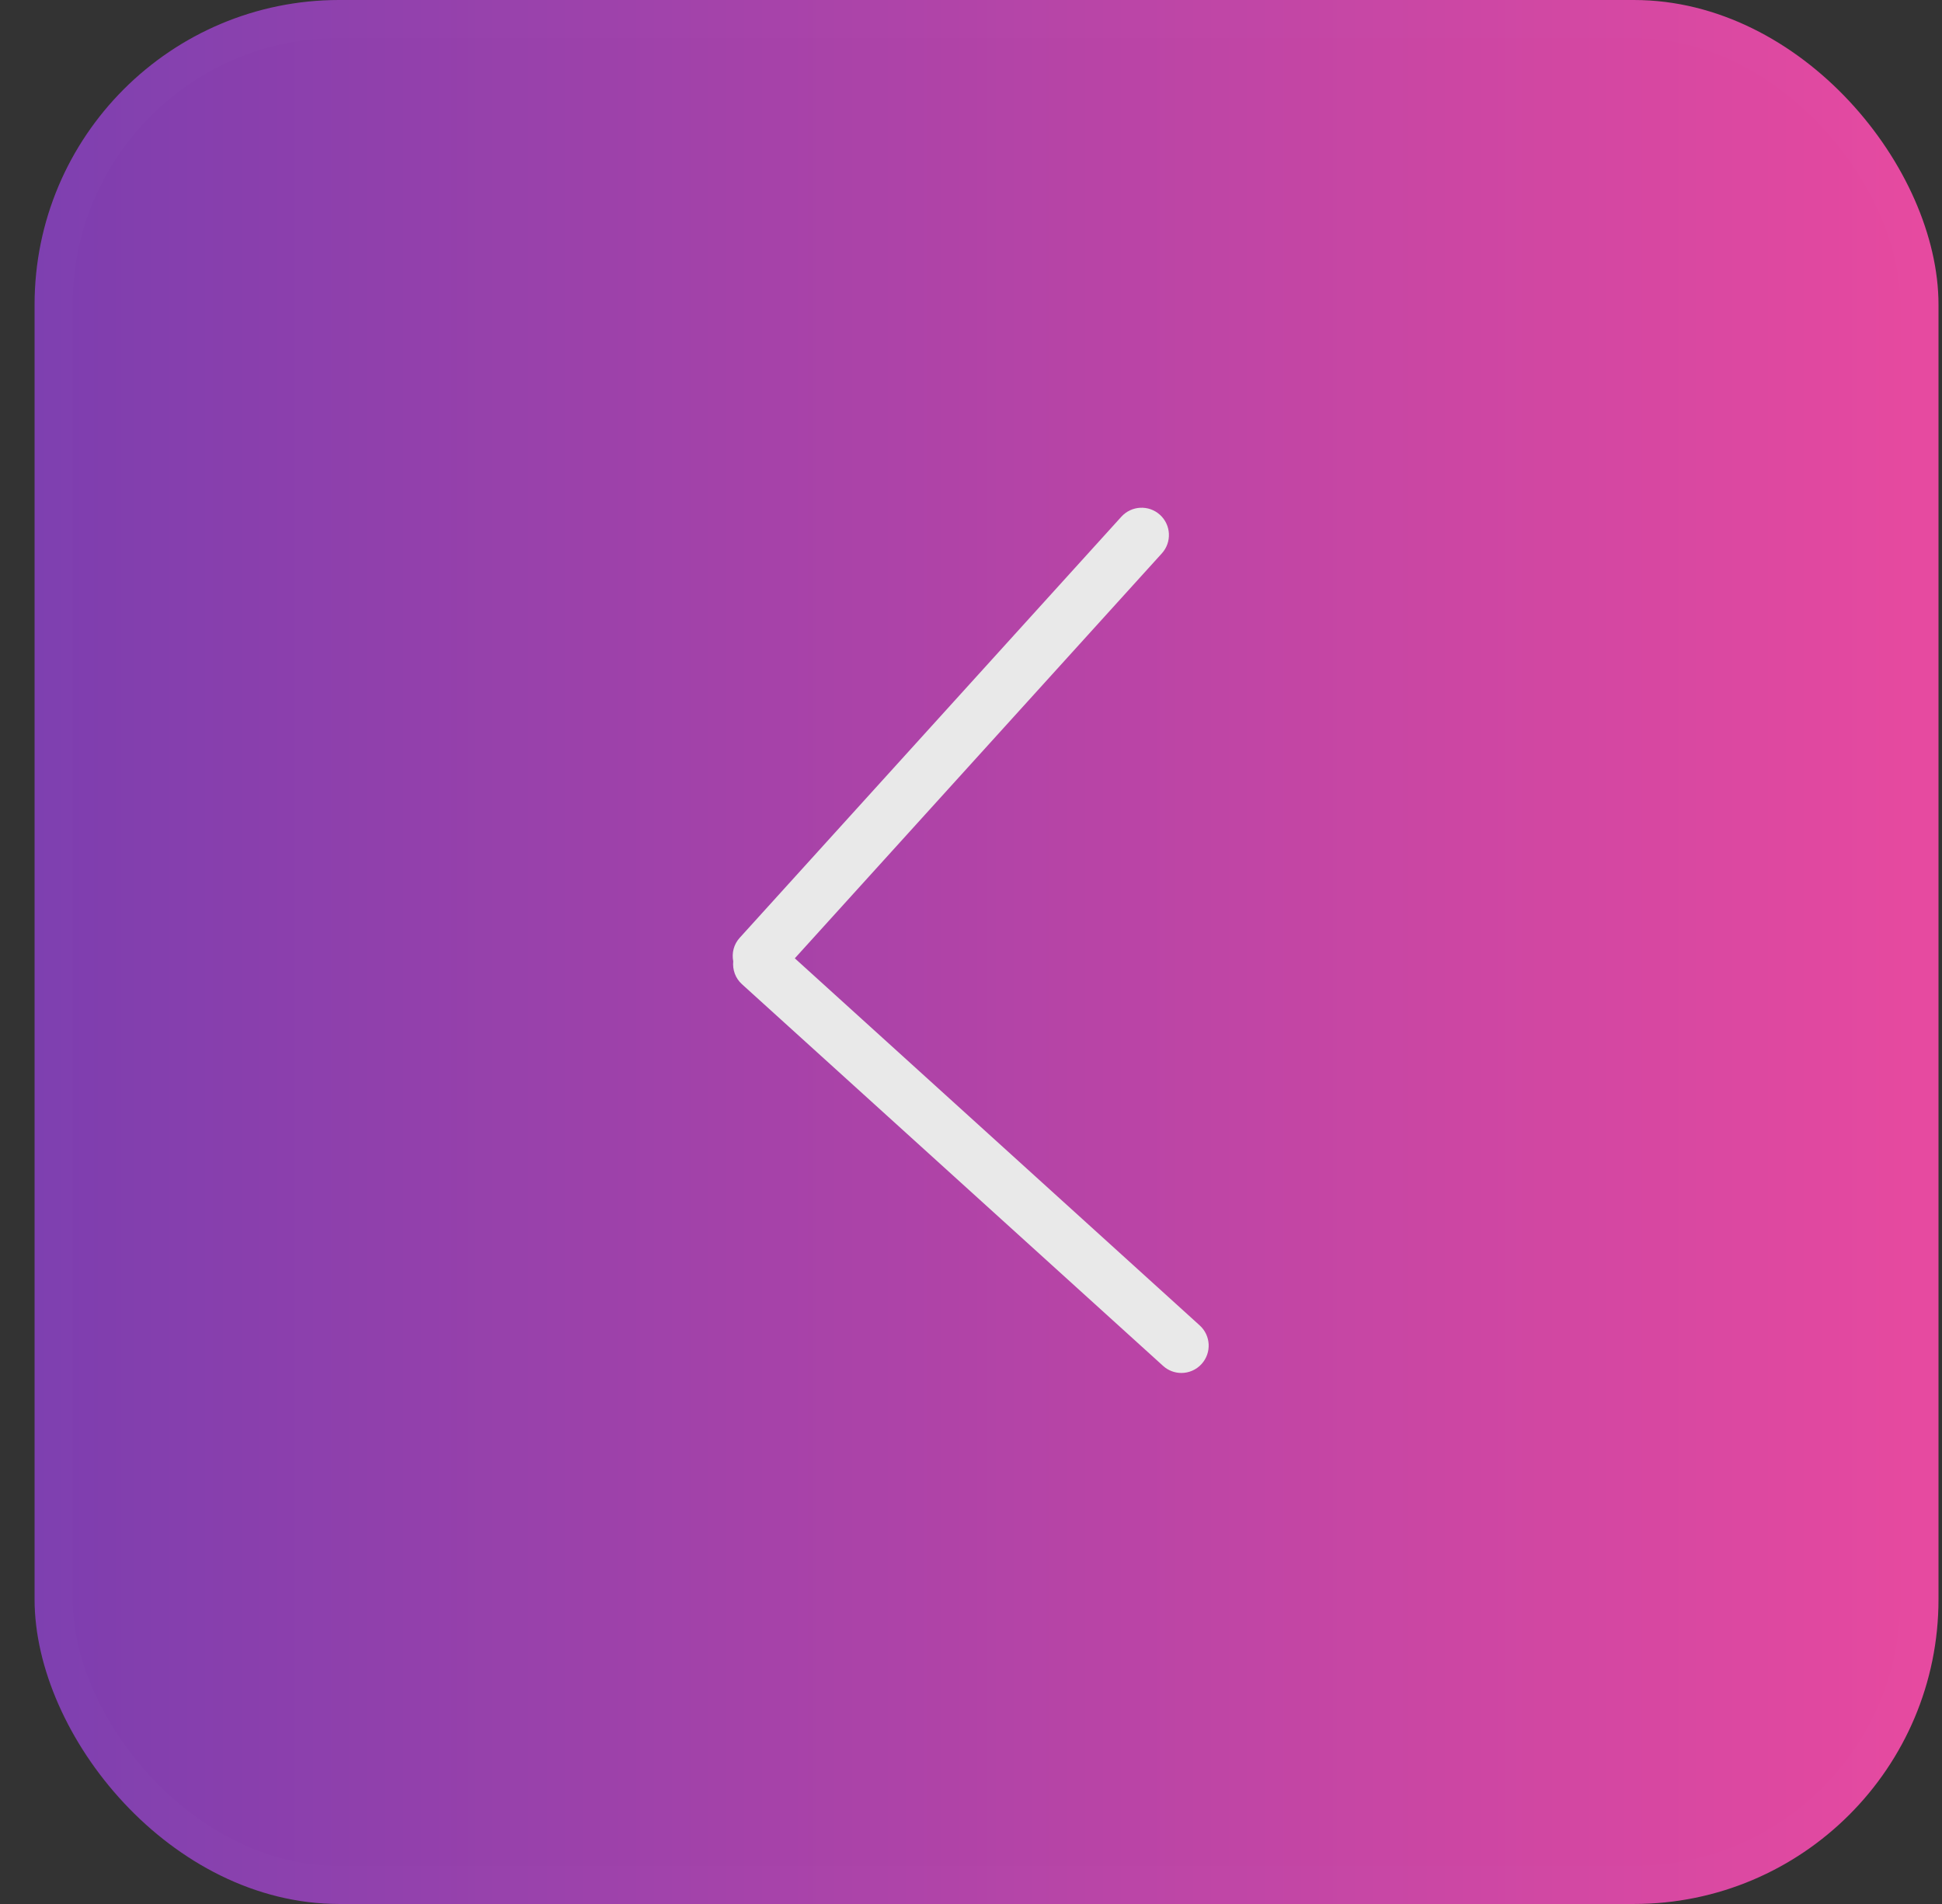 <svg width="51" height="50" viewBox="0 0 51 50" fill="none" xmlns="http://www.w3.org/2000/svg">
<rect x="0" y="0" width="51" height="50" fill="#333333" stroke="none"/>
<rect x="0.908" width="50" height="50" rx="8" fill="url(#paint0_linear_112_1271)"/>
<rect x="1.408" y="0.5" width="49" height="49" rx="7.5" stroke="white" stroke-opacity="0.01"/>
<path d="M19.485 25.846L30.543 35.868C30.68 35.993 30.852 36.055 31.025 36.055C31.22 36.055 31.415 35.975 31.556 35.819C31.822 35.526 31.8 35.072 31.506 34.806L20.873 25.166L30.512 14.532C30.778 14.239 30.756 13.785 30.462 13.519C30.169 13.253 29.715 13.276 29.449 13.569L19.426 24.627C19.268 24.8 19.214 25.03 19.256 25.245C19.234 25.463 19.31 25.688 19.485 25.846Z" fill="#E9E9E9"/>
<defs>
<linearGradient id="paint0_linear_112_1271" x1="0.908" y1="25" x2="50.908" y2="25" gradientUnits="userSpaceOnUse">
<stop stop-color="#7D3EAF"/>
<stop offset="1" stop-color="#E7499F"/>
</linearGradient>
</defs>
</svg>
